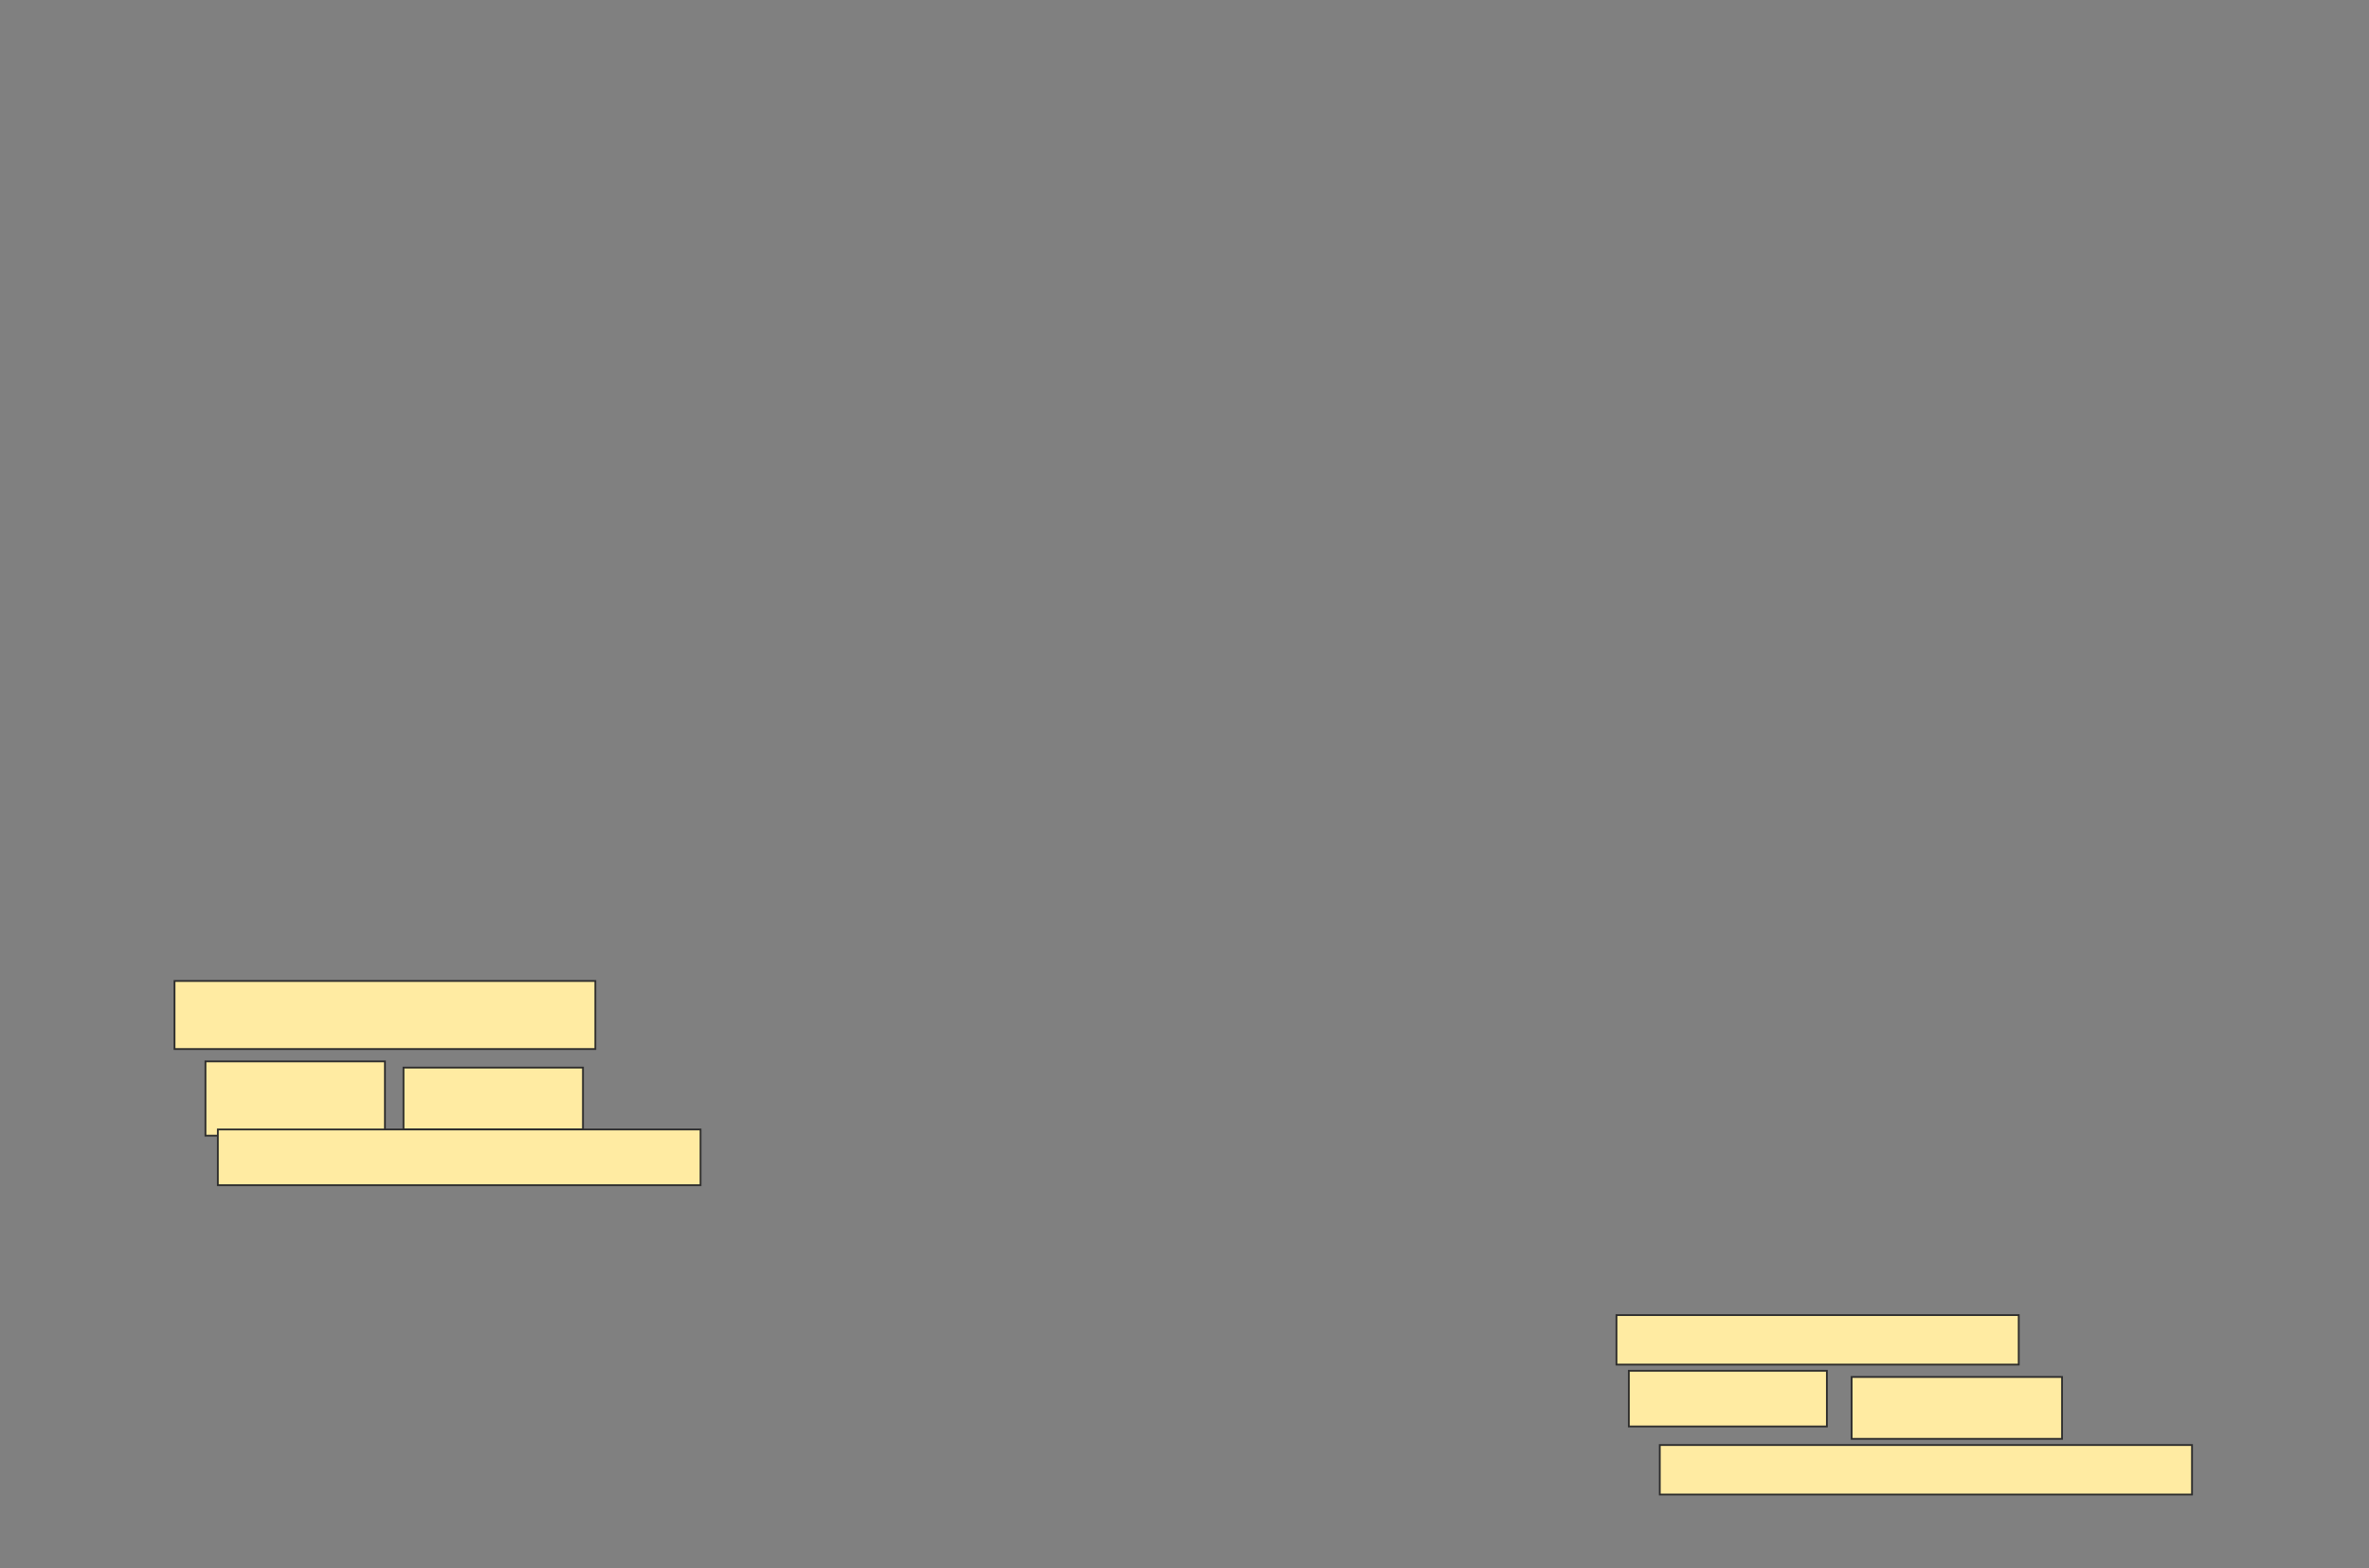 <svg xmlns="http://www.w3.org/2000/svg" width="1320" height="874">
 <rect width="100%" height="100%" fill="#808080" stroke="none"/>
 <!-- Created with Image Occlusion Enhanced -->
 <g>
  <title>Labels</title>
 </g>
 <g>
  <title>Masks</title>
  <g id="a64f0a8c691543abb332f8e90eee0b0f-ao-1">
   <rect height="37.931" width="234.483" y="546.69" x="97.241" stroke="#2D2D2D" fill="#FFEBA2"/>
   <rect height="41.379" width="100" y="591.517" x="114.483" stroke="#2D2D2D" fill="#FFEBA2"/>
   <rect height="34.483" width="100" y="594.965" x="224.828" stroke="#2D2D2D" fill="#FFEBA2"/>
   <rect height="31.034" width="268.966" y="629.448" x="121.379" stroke="#2D2D2D" fill="#FFEBA2"/>
   <rect height="27.586" width="224.138" y="732.897" x="900.69" stroke="#2D2D2D" fill="#FFEBA2"/>
   <rect height="31.034" width="110.345" y="763.931" x="907.586" stroke="#2D2D2D" fill="#FFEBA2"/>
   <rect height="27.586" width="296.552" y="805.31" x="924.828" stroke="#2D2D2D" fill="#FFEBA2"/>
   <rect height="34.483" width="117.241" y="767.379" x="1031.724" stroke="#2D2D2D" fill="#FFEBA2"/>
  </g>
 </g>
</svg>